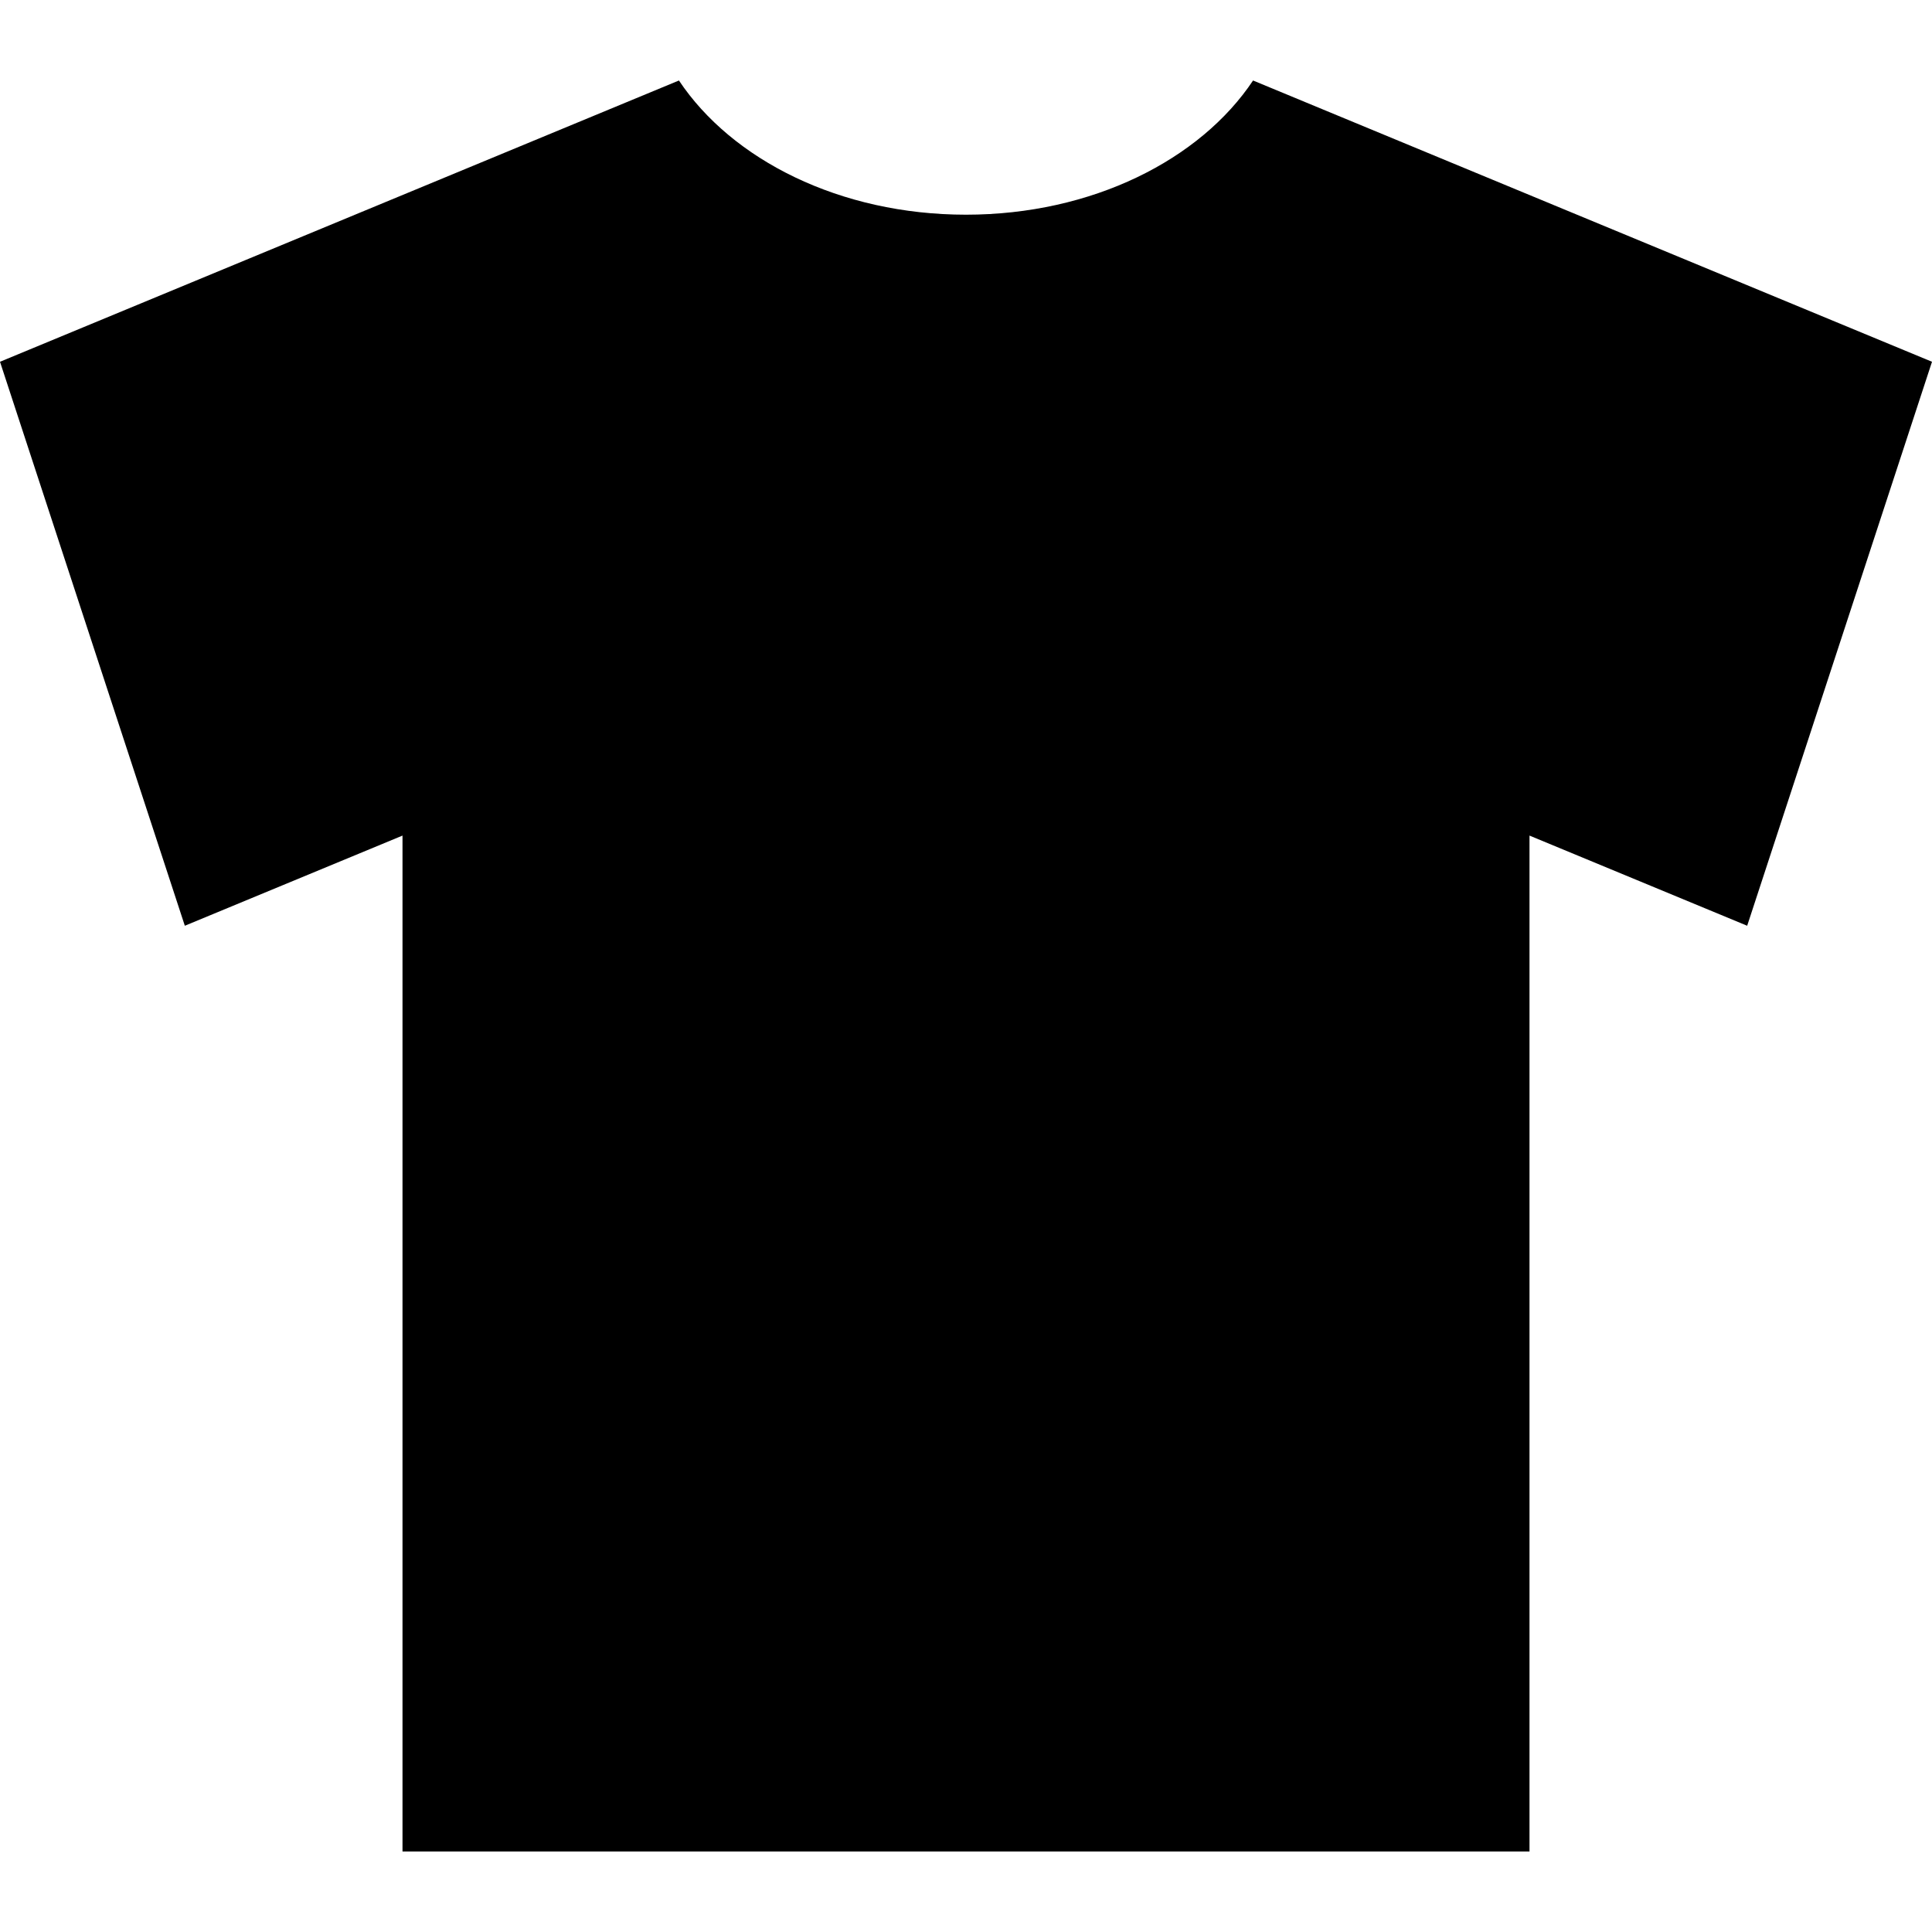 <svg enable-background="new 0 0 24 24" viewBox="0 0 24 24" xmlns="http://www.w3.org/2000/svg"><path d="m15.566 1c-.656.984-1.999 1.667-3.566 1.667s-2.91-.683-3.566-1.667l-8.434 3.494 2.296 7.006 2.704-1.12v12.62h14v-12.62l2.704 1.12 2.296-7.006z"/></svg>